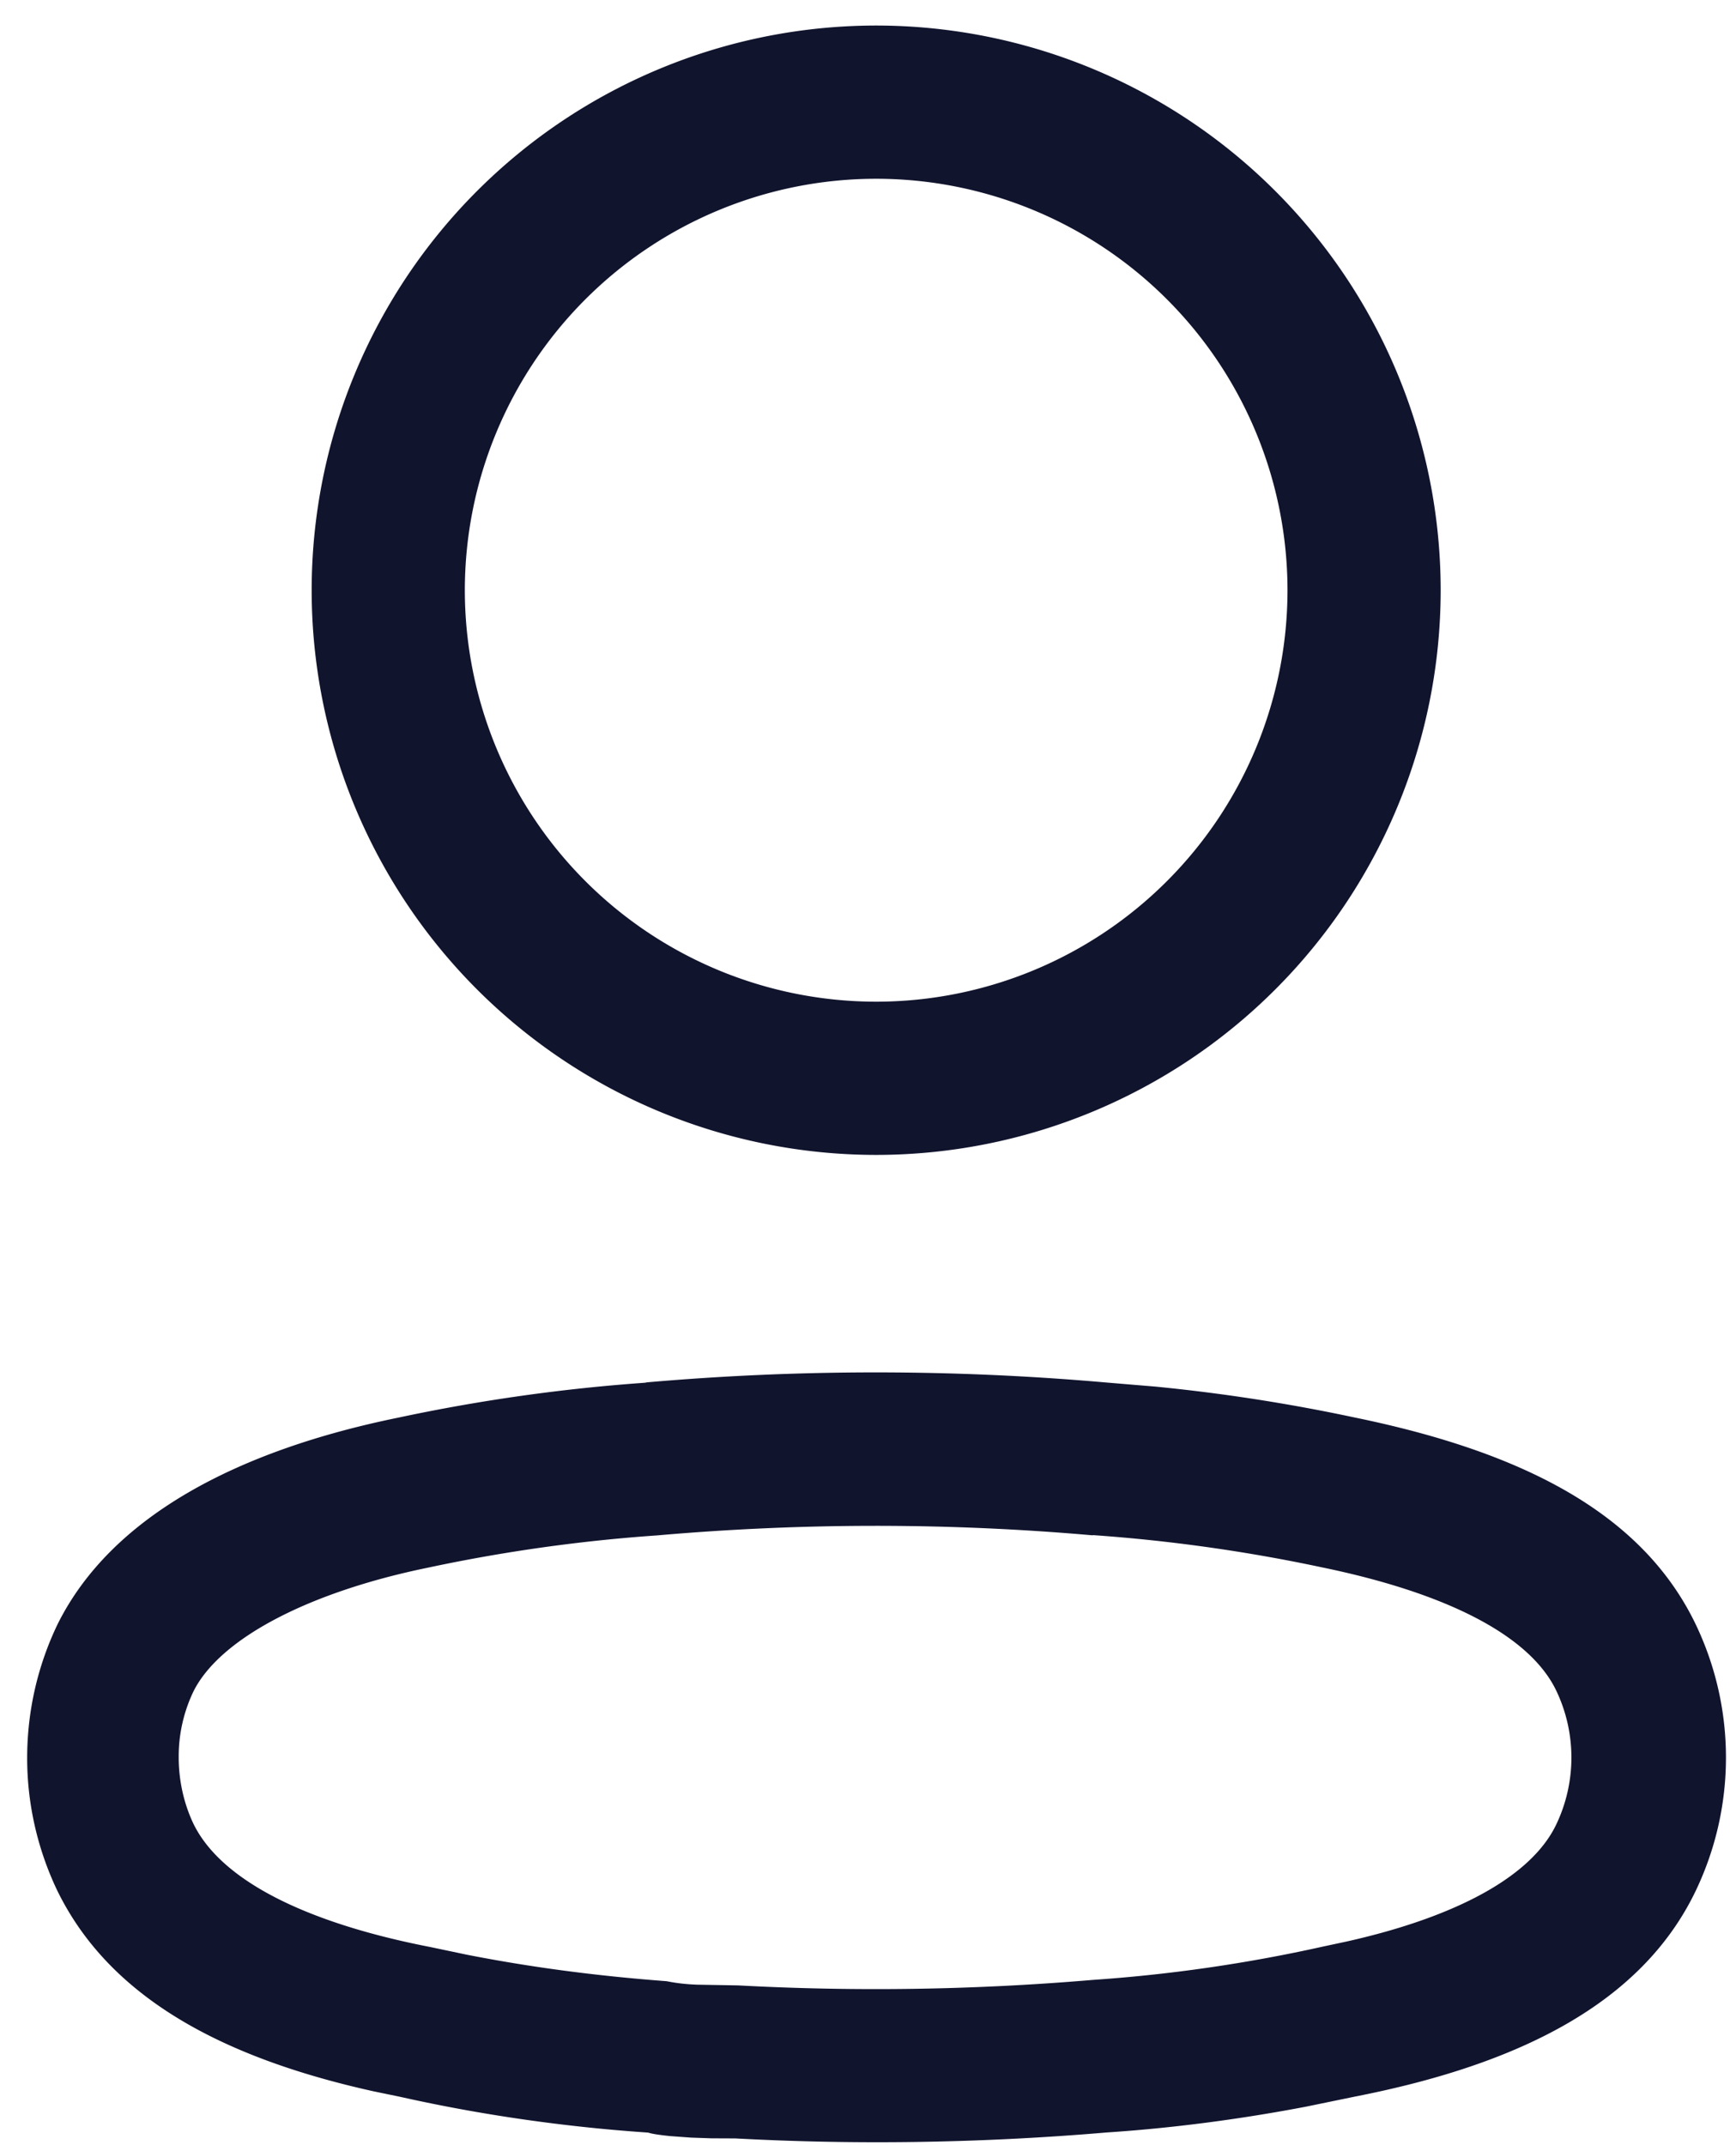 <svg xmlns="http://www.w3.org/2000/svg" width="17" height="21" viewBox="0 0 17 21"><path fill="#11142d" d="M6.317 13.534c1.502-.132 3.013-.132 4.516 0h0l.48.04c.656.064 1.308.165 1.95.302 1.634.335 2.82.93 3.346 2.033a3.02 3.02 0 0 1 0 2.594c-.527 1.106-1.728 1.705-3.333 2.02h0l-.486.1c-.65.124-1.305.21-1.956.253-1.222.104-2.45.122-3.633.058h0l-.235-.001-.2-.007-.206-.015c-.094-.01-.17-.02-.213-.034-.824-.056-1.642-.174-2.427-.35h0l-.266-.055c-1.486-.33-2.587-.922-3.096-1.97-.193-.407-.293-.85-.292-1.298s.1-.894.3-1.308c.53-1.06 1.776-1.7 3.334-2.018a17.47 17.47 0 0 1 2.434-.343zM10.7 15.03c-1.415-.124-2.838-.124-4.267.001a16.06 16.06 0 0 0-2.244.316c-1.152.236-2.032.687-2.294 1.21a1.47 1.47 0 0 0-.145.646c0 .227.05.452.144.65.27.555 1.1.97 2.318 1.207h0l.367.077c.614.12 1.247.205 1.95.258.09.018.185.03.298.034h0l.4.007a25.13 25.13 0 0 0 3.478-.054 15.06 15.06 0 0 0 2.25-.326h0l.234-.05c1.07-.24 1.81-.636 2.052-1.148a1.52 1.52 0 0 0 0-1.305c-.26-.547-1.084-.96-2.298-1.21a16.23 16.23 0 0 0-2.24-.315h0zM8.58.25a5.53 5.53 0 0 1 5.528 5.528 5.53 5.53 0 0 1-5.528 5.528 5.53 5.53 0 0 1-5.528-5.528A5.53 5.53 0 0 1 8.579.25zm0 1.5a4.03 4.03 0 0 0-4.028 4.028 4.03 4.03 0 0 0 4.028 4.028 4.03 4.03 0 0 0 4.028-4.028A4.03 4.03 0 0 0 8.579 1.75z"/></svg>